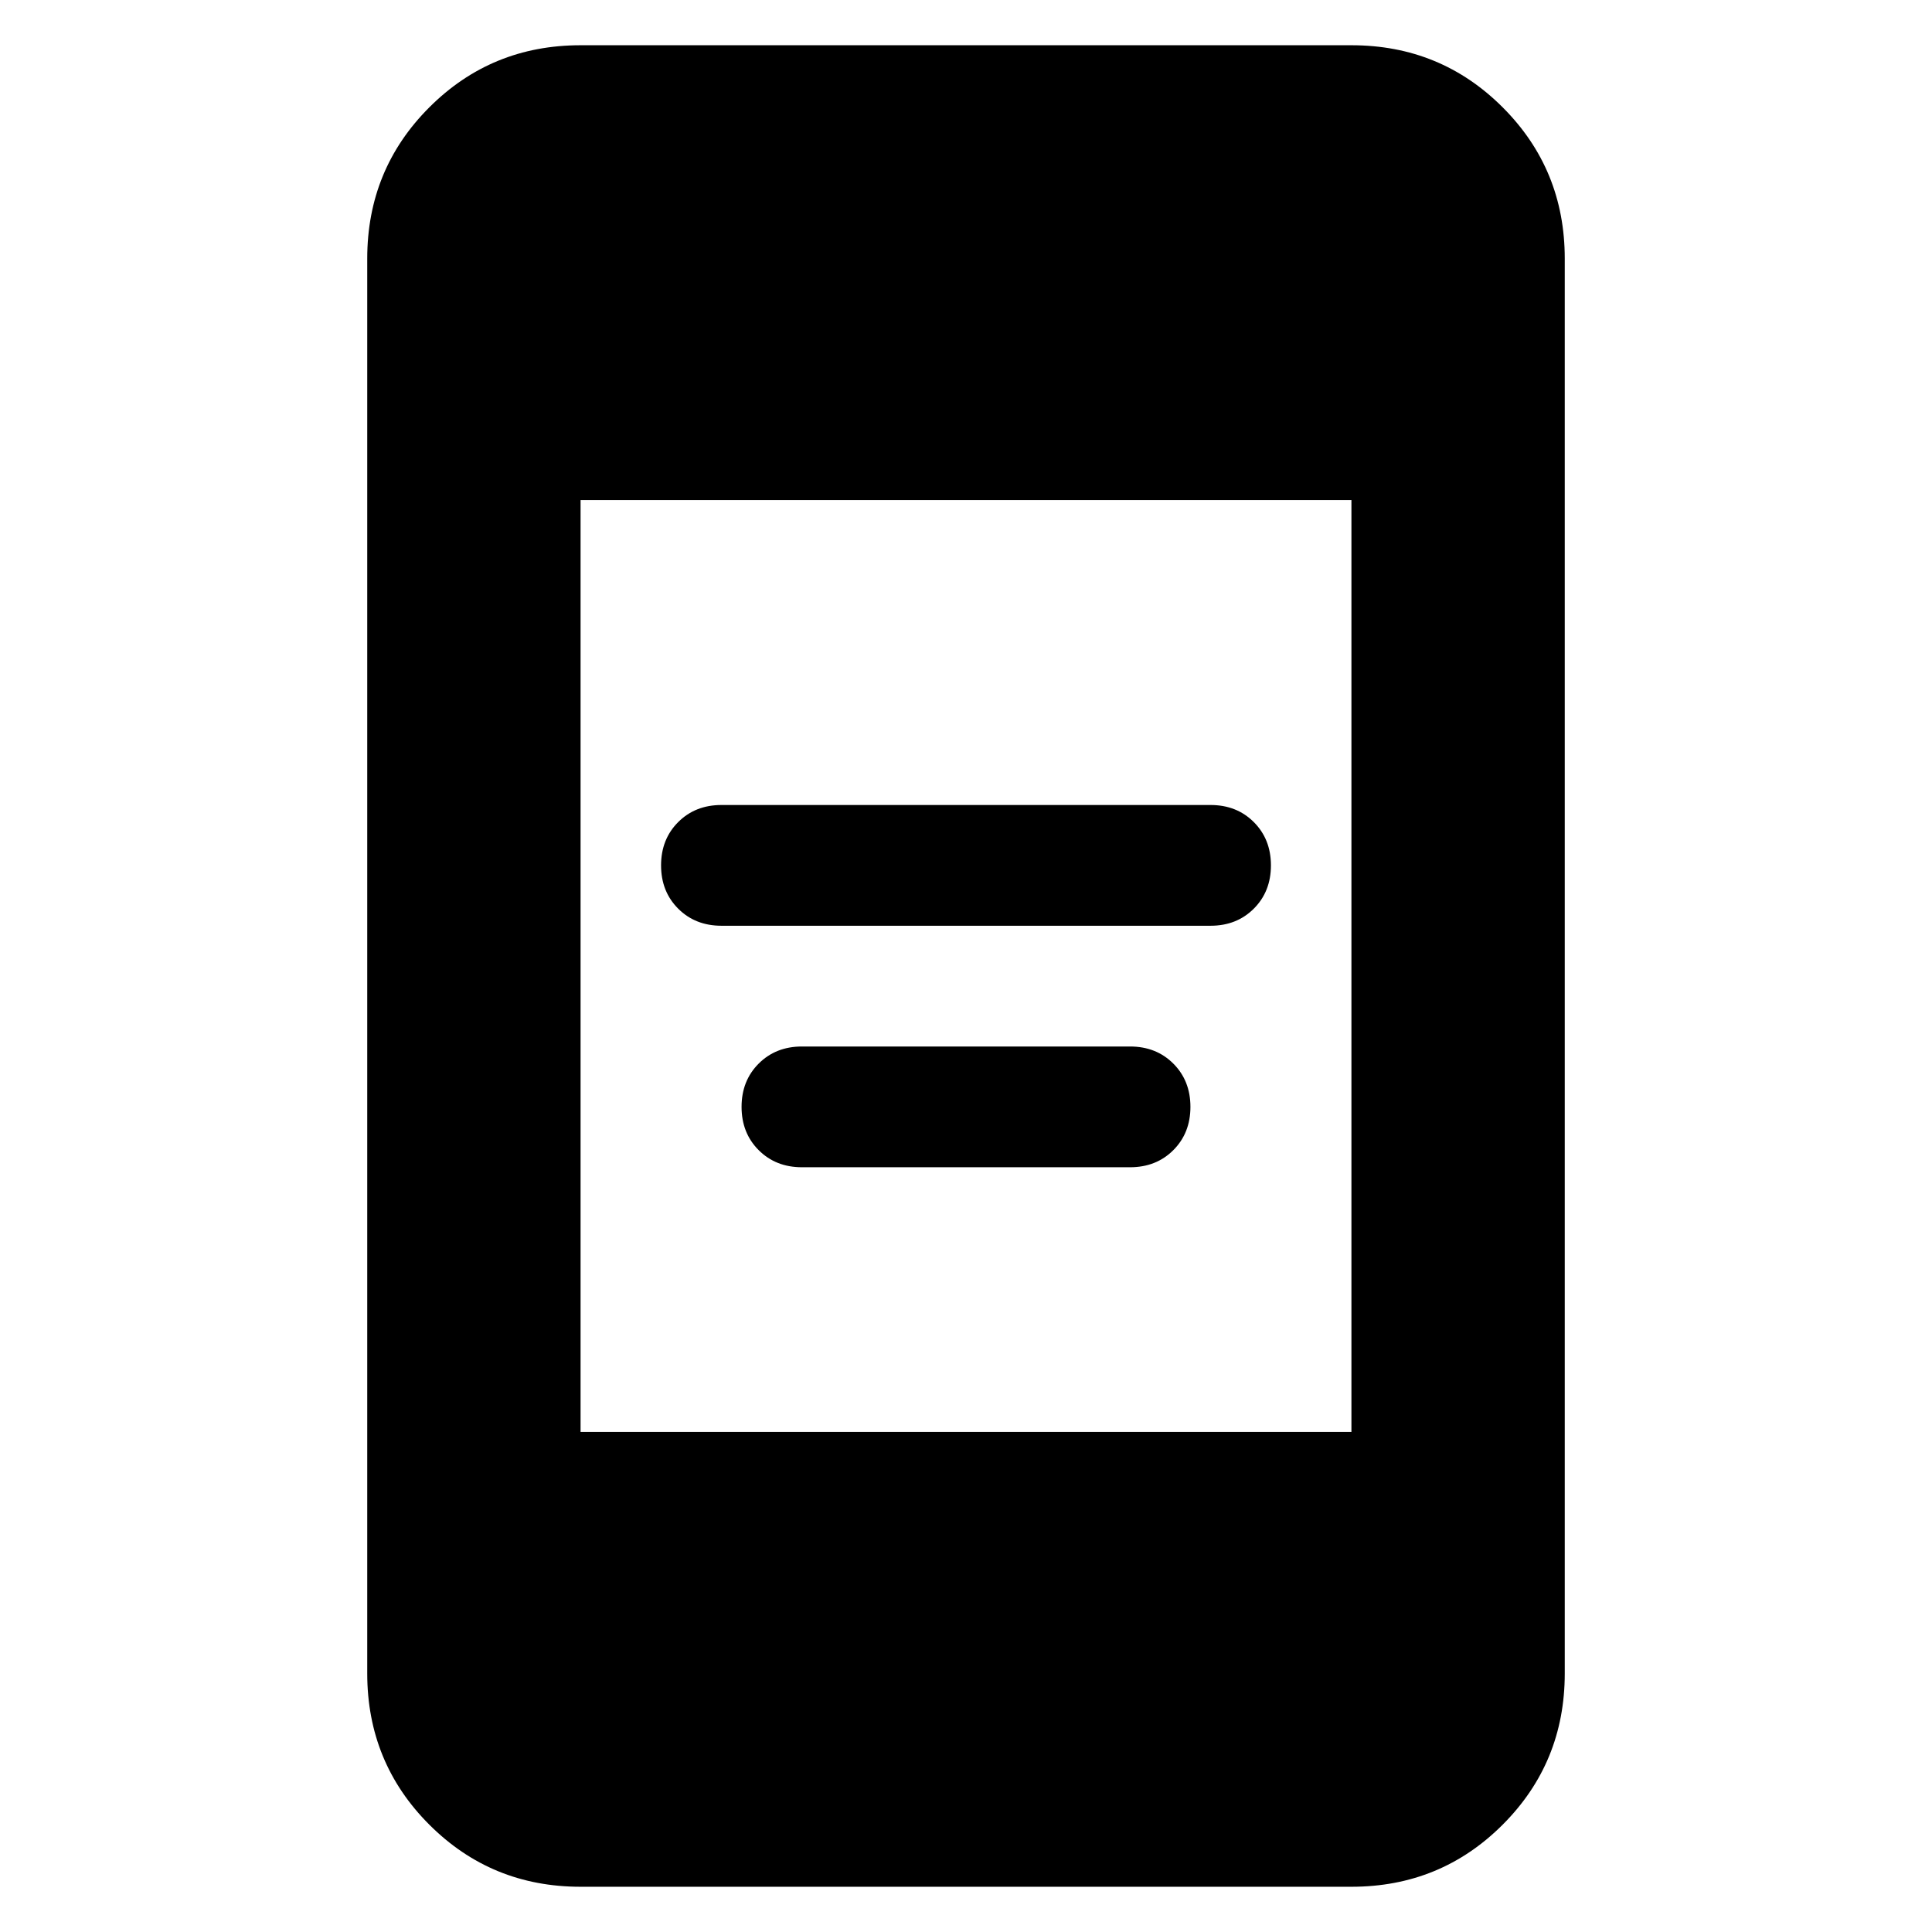 <svg xmlns="http://www.w3.org/2000/svg" height="24" viewBox="0 -960 960 960" width="24"><path d="M398.48-380q-13 0-21.5-8.5t-8.5-21.5q0-13 8.5-21.5t21.5-8.5h163.04q13 0 21.5 8.5t8.5 21.5q0 13-8.5 21.5t-21.5 8.5H398.48Zm-40-120q-13 0-21.5-8.5t-8.5-21.5q0-13 8.5-21.5t21.5-8.5h243.04q13 0 21.5 8.5t8.5 21.5q0 13-8.5 21.5t-21.5 8.5H358.48Zm-70 477.52q-44.31 0-75.15-30.85-30.85-30.84-30.85-75.15v-703.04q0-44.31 30.85-75.15 30.84-30.85 75.15-30.85h383.04q44.31 0 75.15 30.85 30.85 30.84 30.85 75.15v703.04q0 44.31-30.85 75.15-30.84 30.85-75.15 30.85H288.48Zm0-226h383.04v-463.04H288.48v463.04Z"/></svg>
